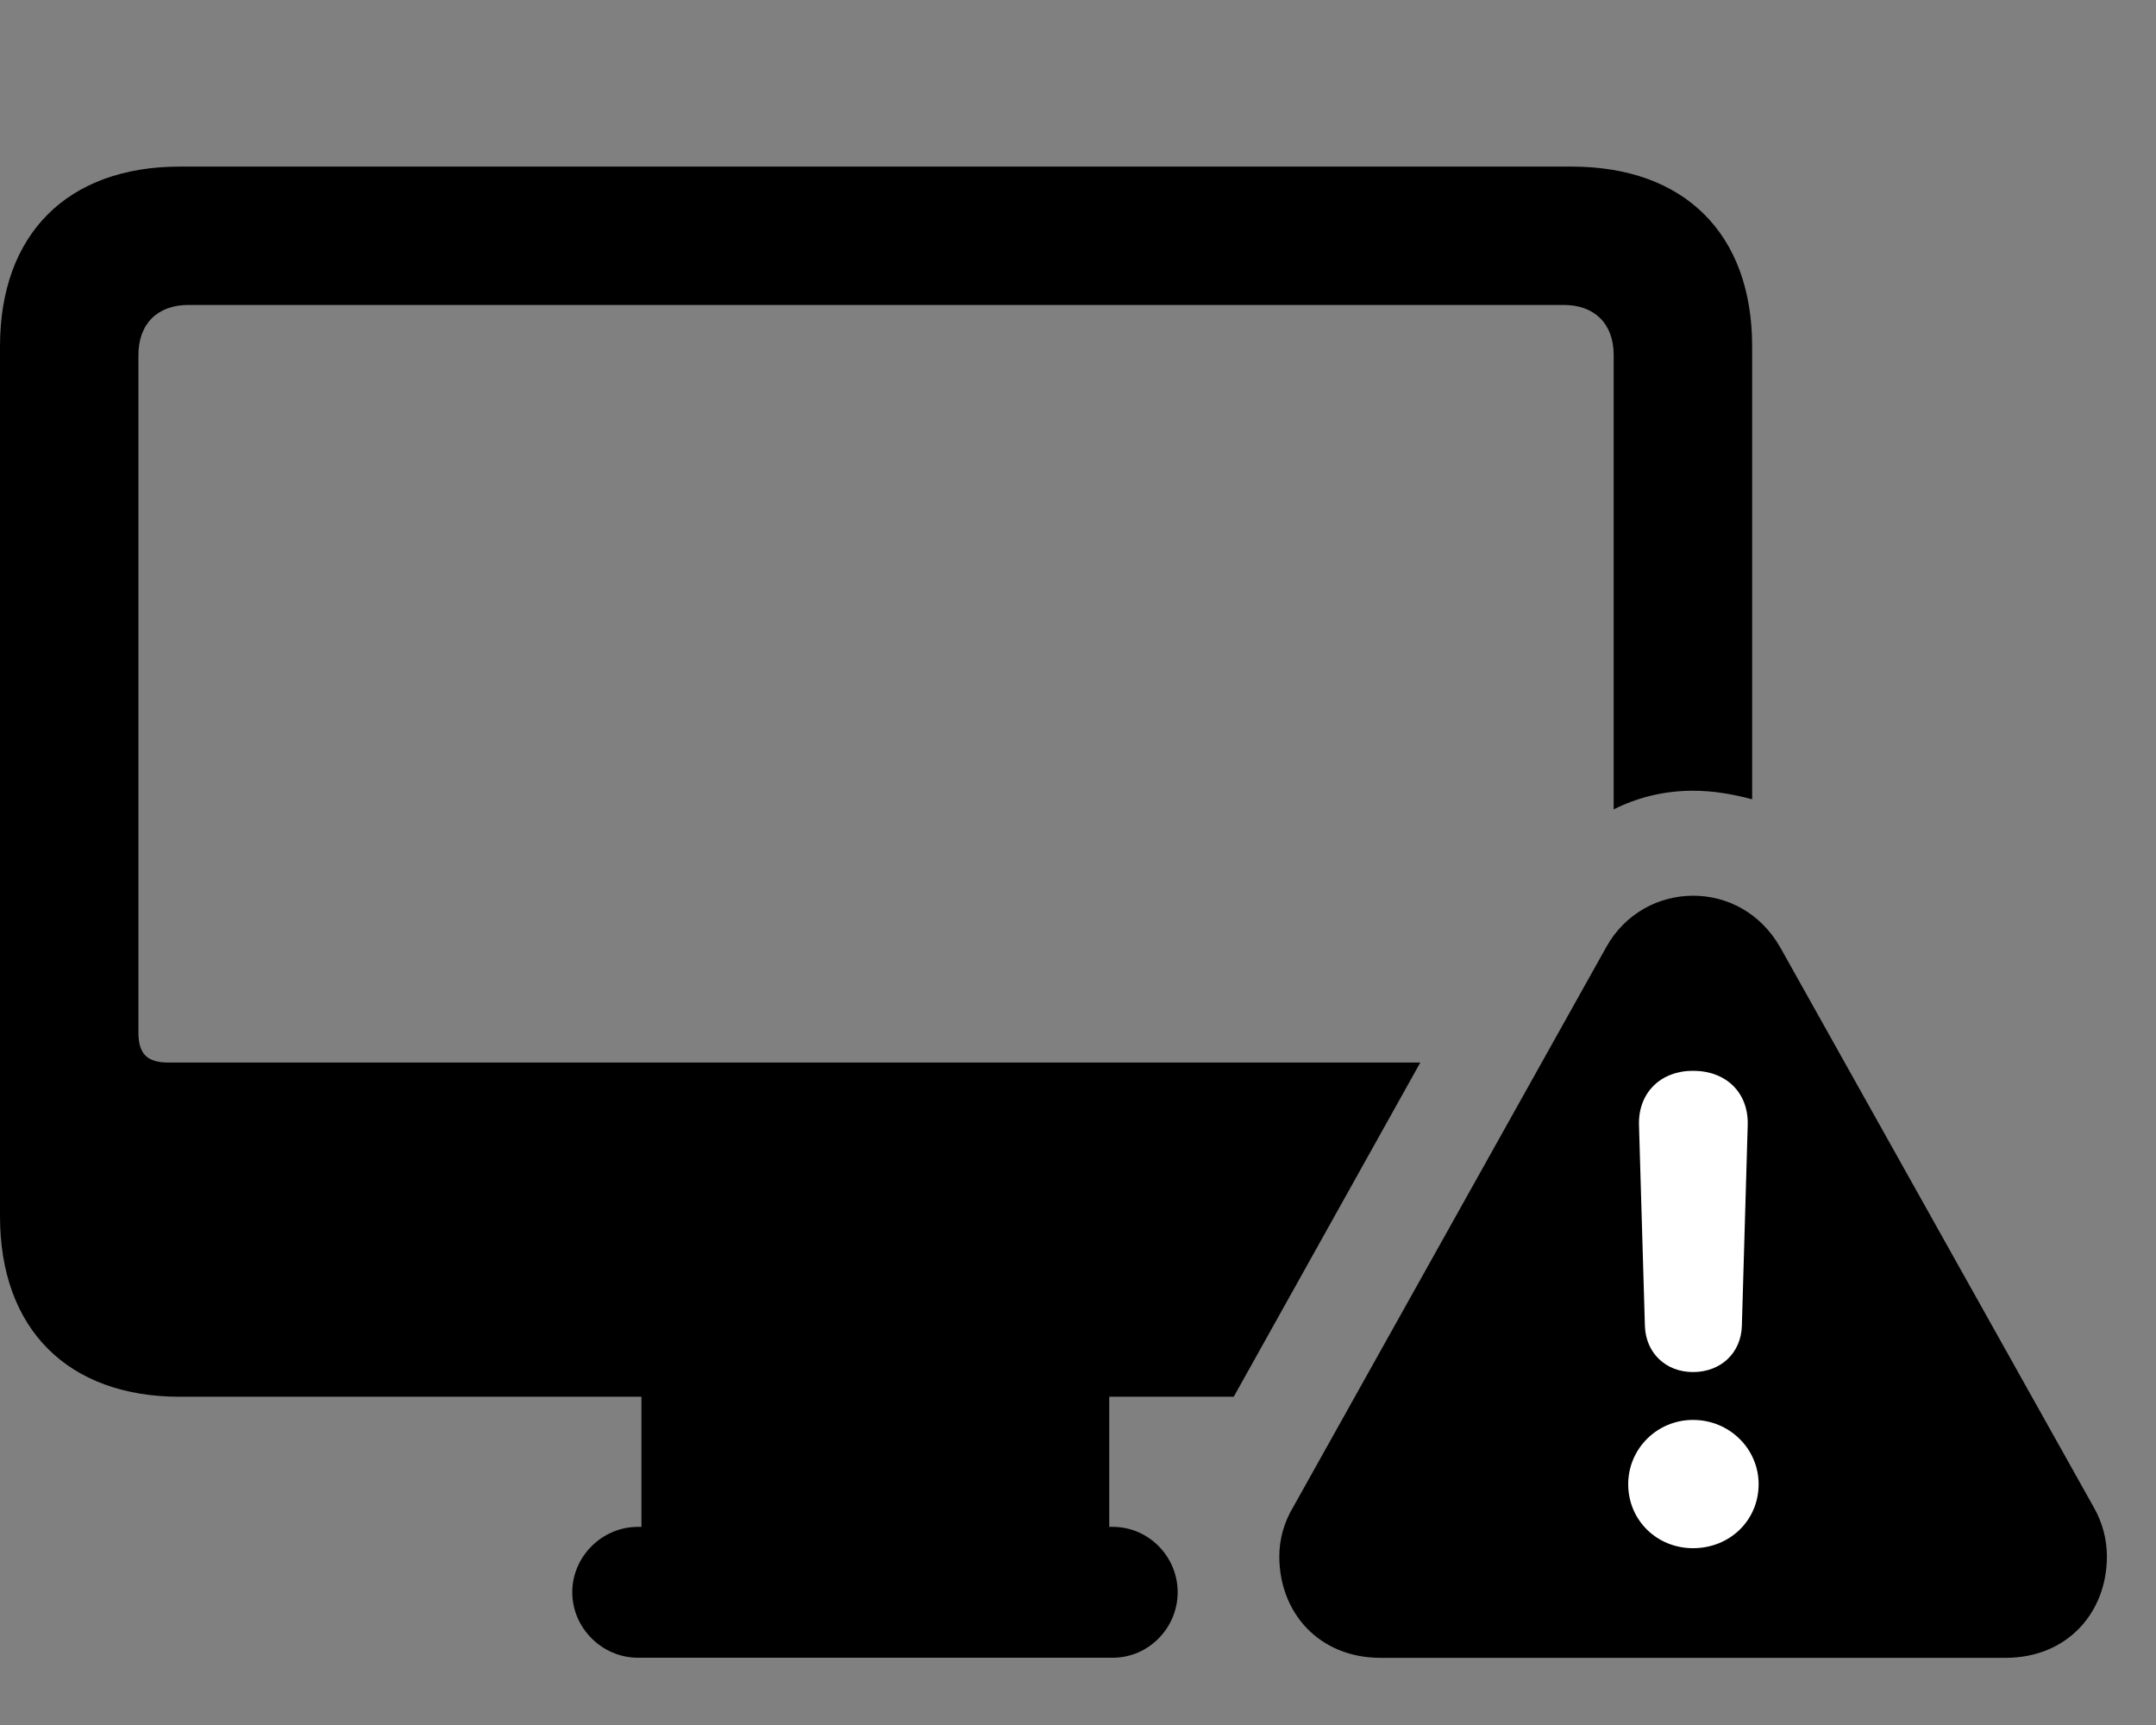 <svg width="35" height="28" viewBox="0 0 35 28" fill="none" xmlns="http://www.w3.org/2000/svg">
<rect x="0" y="0" width="35" height="28" fill="#808080" stroke="none"/>
<path d="M2.921 22.672H20.028L23.057 17.247H2.739C2.398 17.247 2.247 17.12 2.247 16.756V5.762C2.247 5.253 2.561 4.95 3.057 4.95H25.386C25.883 4.95 26.196 5.253 26.196 5.762V13.138C26.582 12.943 27.017 12.835 27.486 12.835C27.813 12.835 28.133 12.891 28.444 12.974V5.623C28.444 3.794 27.344 2.704 25.513 2.704H2.921C1.1 2.704 0 3.794 0 5.623V19.741C0 21.572 1.1 22.672 2.921 22.672ZM10.413 25.352H18.007V22.433H10.413V25.352ZM10.356 26.908H18.065C18.646 26.908 19.118 26.425 19.118 25.845C19.118 25.265 18.646 24.784 18.065 24.784H10.356C9.773 24.784 9.29 25.265 9.29 25.845C9.29 26.425 9.773 26.908 10.356 26.908Z" fill="black"/>
<path d="M22.414 26.91H32.556C33.558 26.91 34.203 26.177 34.203 25.263C34.203 24.992 34.133 24.714 33.984 24.456L28.904 15.385C28.583 14.817 28.038 14.539 27.486 14.539C26.935 14.539 26.377 14.821 26.069 15.385L20.997 24.456C20.841 24.714 20.768 24.992 20.768 25.263C20.768 26.177 21.411 26.91 22.414 26.91Z" fill="black"/>
<path d="M27.484 25.13C26.898 25.13 26.432 24.677 26.432 24.091C26.432 23.516 26.9 23.048 27.484 23.048C28.077 23.048 28.549 23.518 28.549 24.091C28.549 24.677 28.083 25.13 27.484 25.13ZM27.484 22.271C27.041 22.271 26.718 21.961 26.703 21.524L26.607 18.259C26.593 17.739 26.957 17.381 27.484 17.381C28.022 17.381 28.386 17.736 28.372 18.259L28.277 21.524C28.263 21.961 27.936 22.271 27.484 22.271Z" fill="white"/>
</svg>
